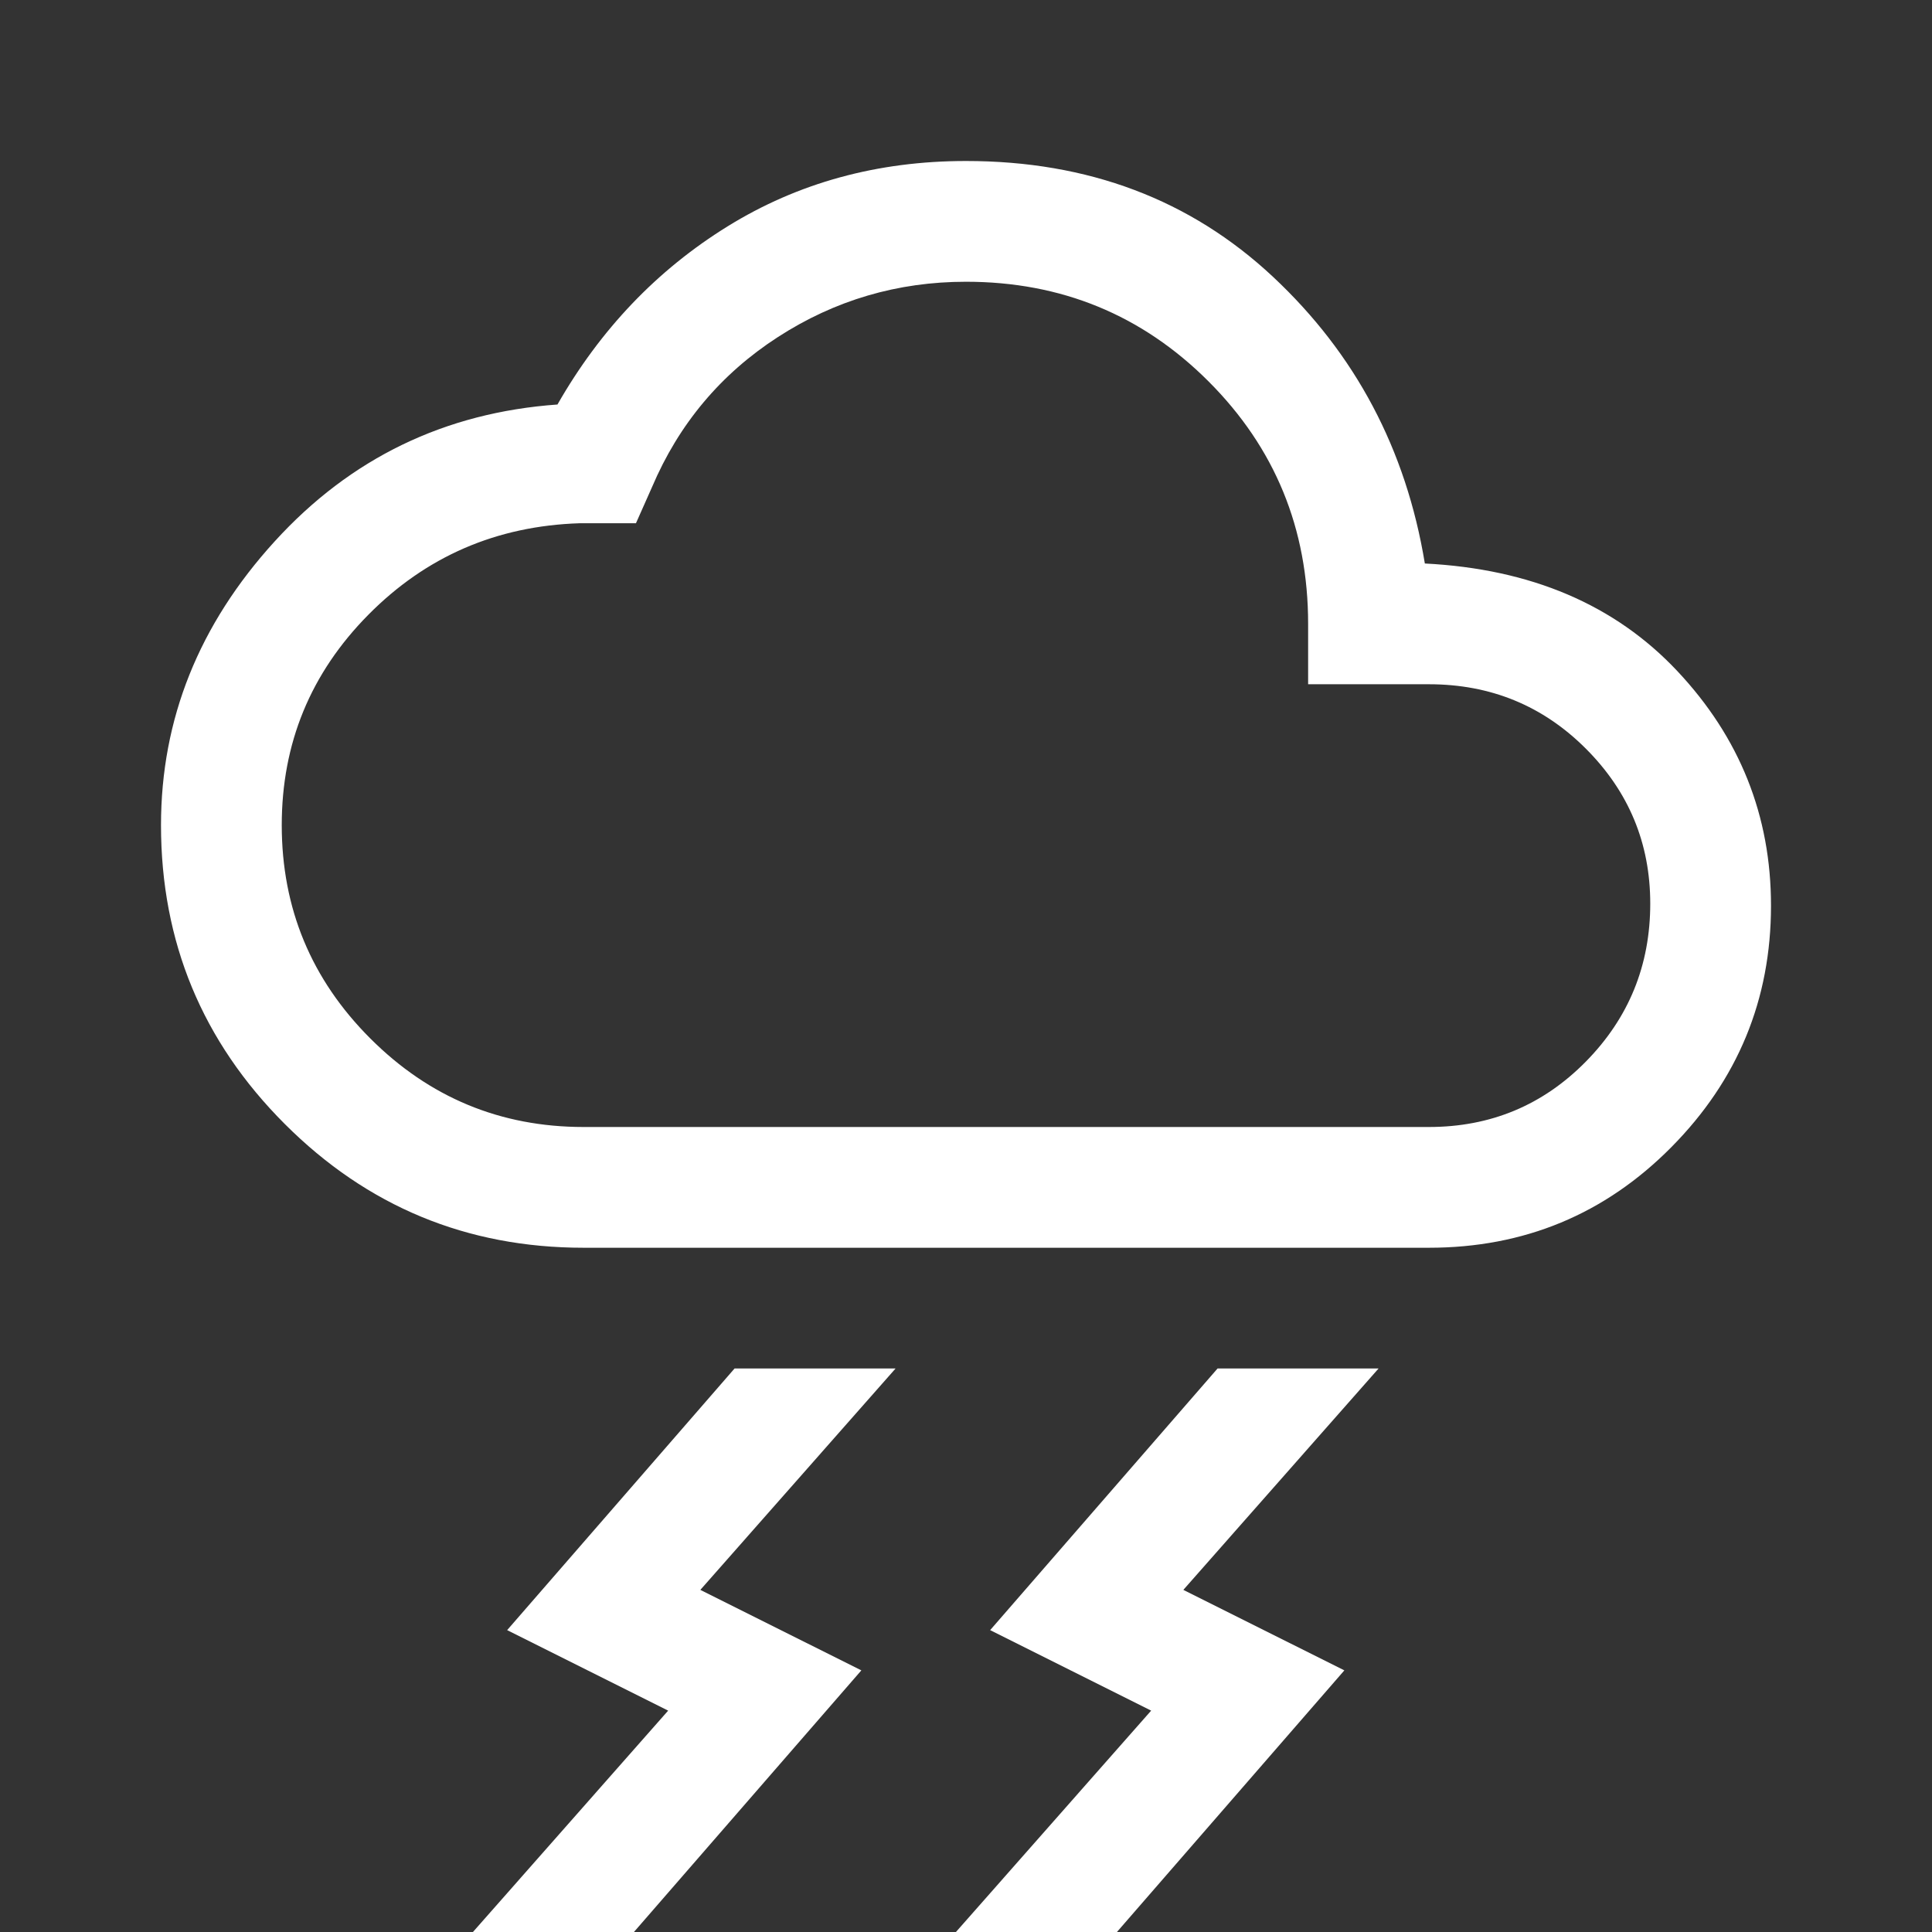 <svg xmlns="http://www.w3.org/2000/svg" fill="#FFFFFF" height="48" width="48"><rect width="100%" height="100%" fill="#333333" stroke="none"/><path d="M23.75 48 28.6 42.5 24.6 40.5 30.25 34H34.25L29.4 39.5L33.4 41.5L27.75 48ZM11.75 48 16.6 42.5 12.6 40.5 18.25 34H22.25L17.4 39.5L21.4 41.5L15.75 48ZM14.5 31Q10.15 31 7.075 27.925Q4 24.85 4 20.5Q4 16.55 6.825 13.45Q9.65 10.35 13.85 10.05Q15.45 7.25 18.075 5.625Q20.7 4 24 4Q28.55 4 31.625 6.875Q34.7 9.75 35.4 14Q39.35 14.2 41.675 16.675Q44 19.15 44 22.5Q44 26 41.525 28.5Q39.05 31 35.5 31ZM14.5 28H35.5Q37.8 28 39.4 26.375Q41 24.75 41 22.45Q41 20.2 39.4 18.6Q37.8 17 35.5 17H32.5V15.5Q32.5 11.95 30.025 9.475Q27.55 7 24 7Q21.45 7 19.325 8.375Q17.2 9.75 16.2 12.1L15.8 13H14.4Q11.3 13.1 9.15 15.275Q7 17.45 7 20.5Q7 23.6 9.2 25.8Q11.4 28 14.5 28ZM24 17.5Q24 17.5 24 17.5Q24 17.5 24 17.5Q24 17.5 24 17.5Q24 17.5 24 17.5Q24 17.5 24 17.5Q24 17.5 24 17.5Q24 17.5 24 17.5Q24 17.5 24 17.5Q24 17.5 24 17.5Q24 17.5 24 17.5Q24 17.5 24 17.5Q24 17.5 24 17.5Z"/></svg>
